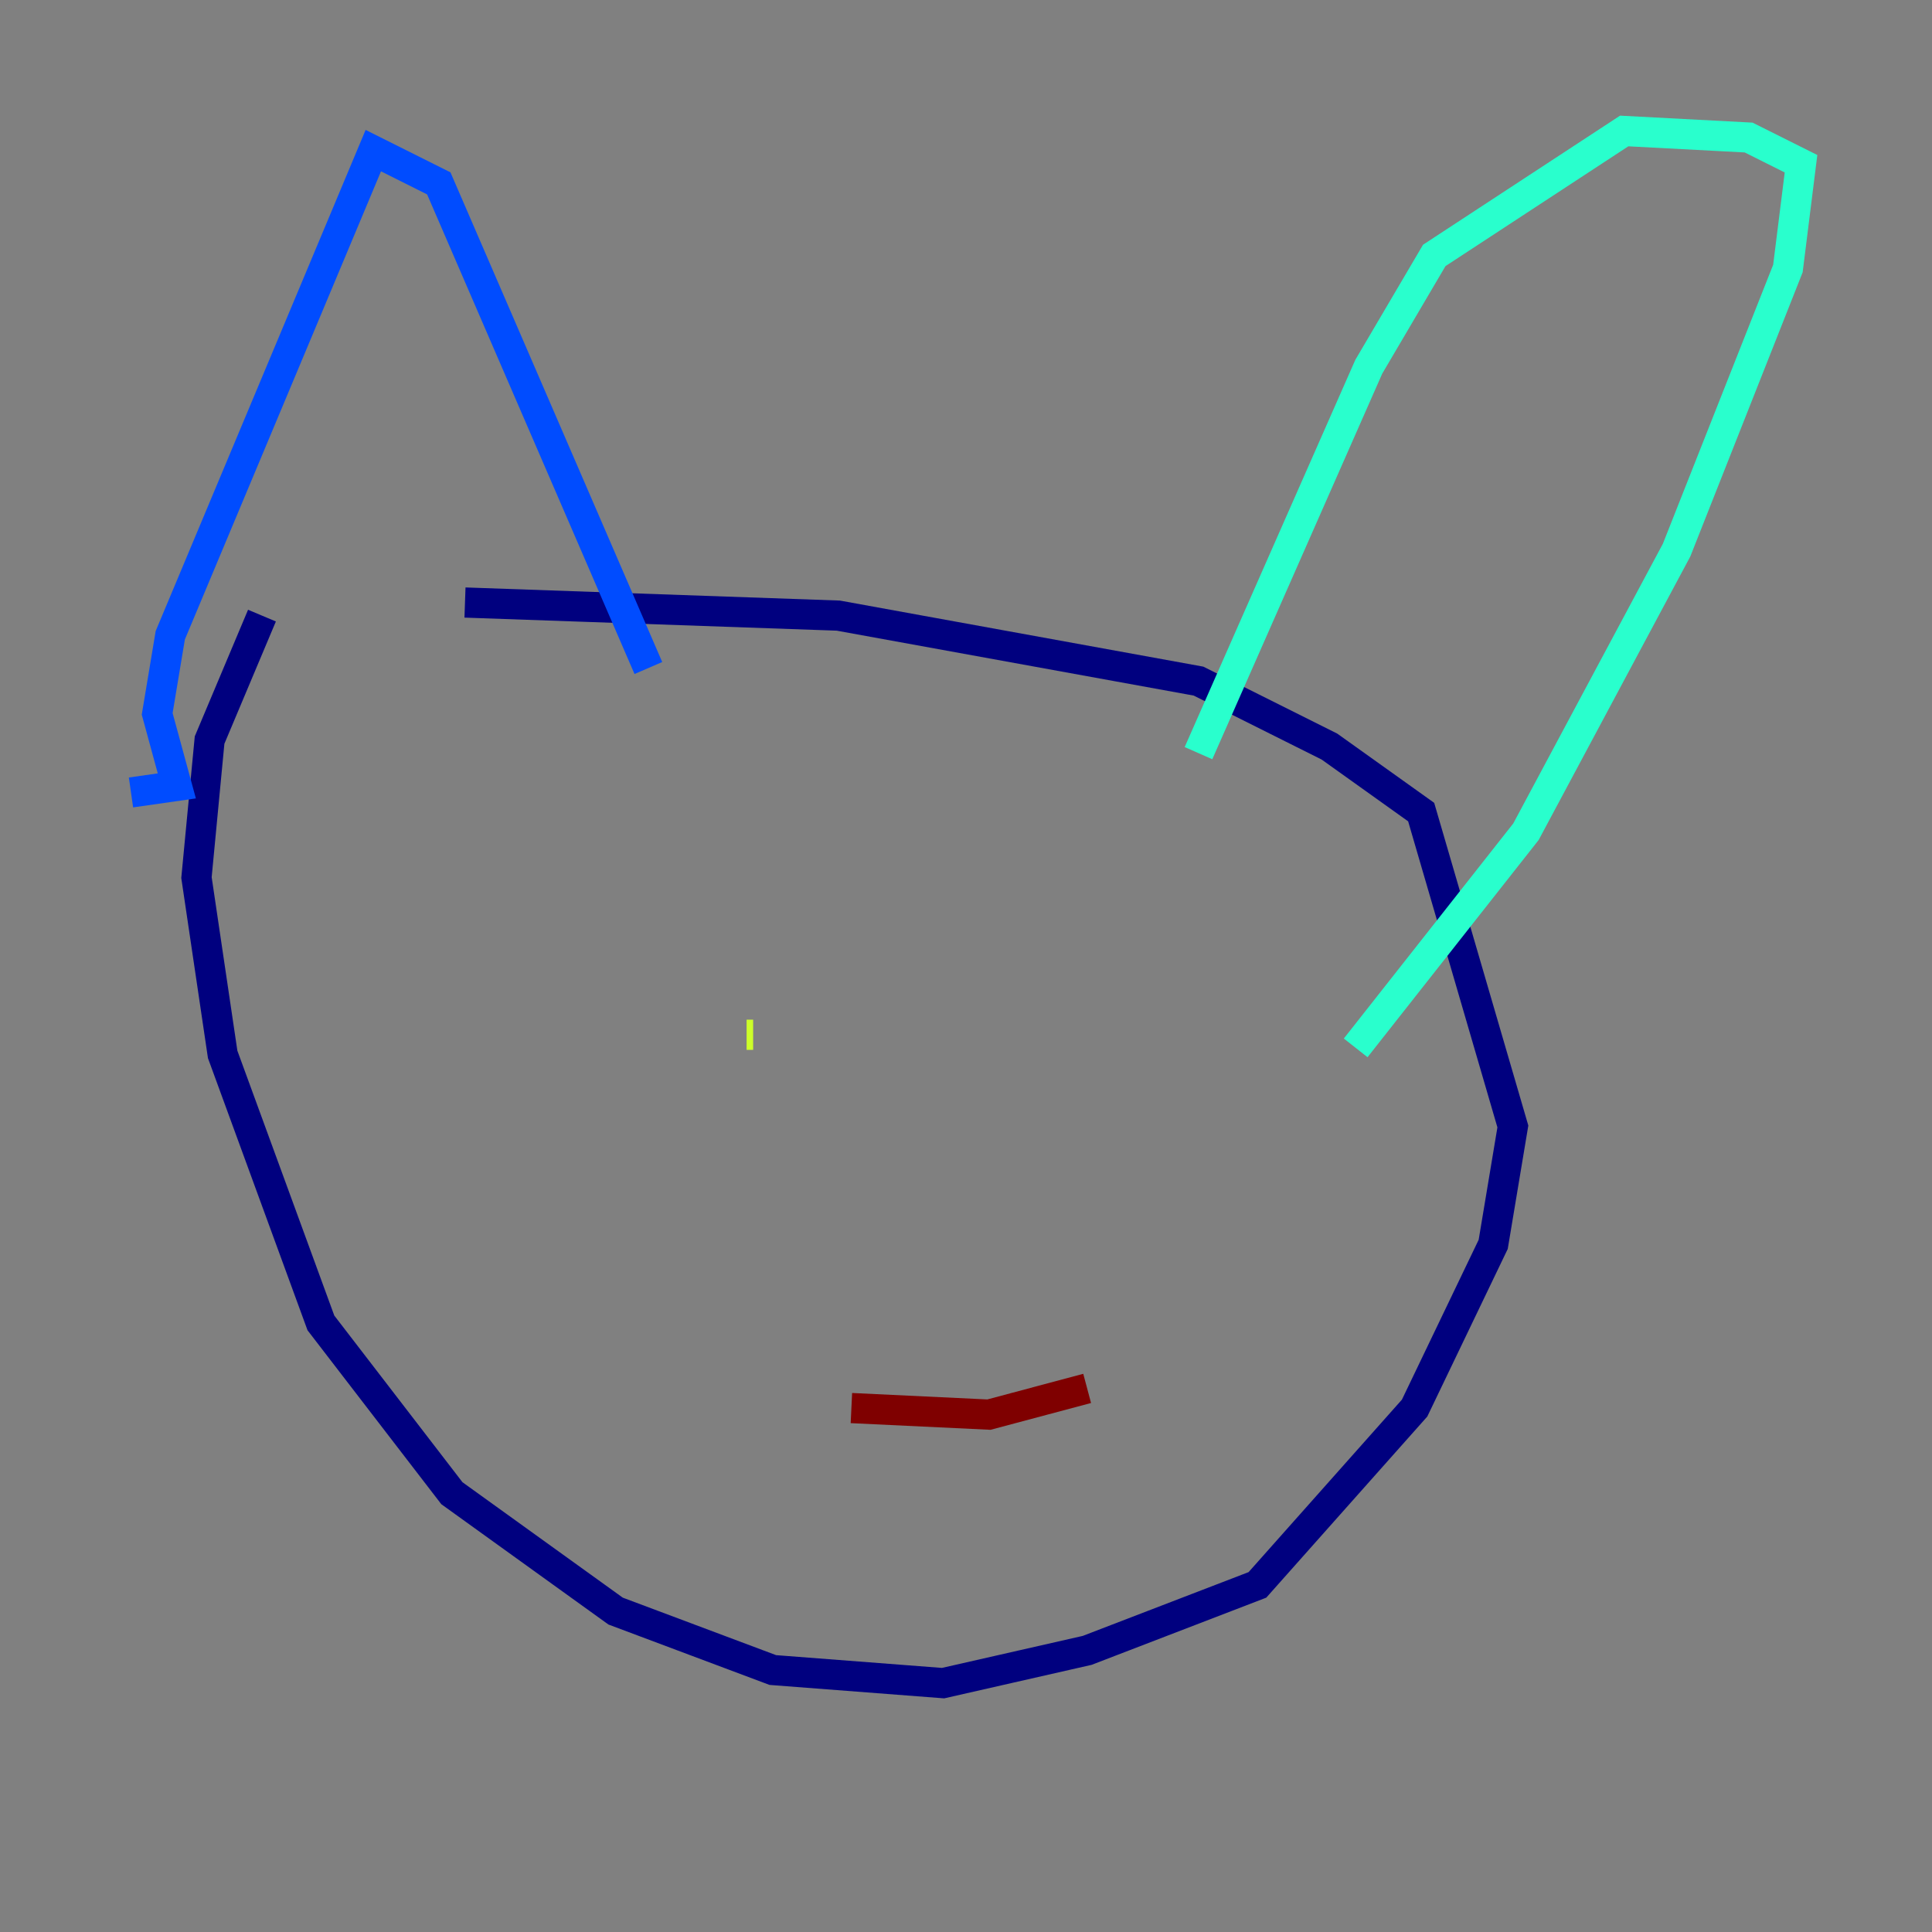 <?xml version="1.0" encoding="utf-8" ?>
<svg baseProfile="tiny" height="128" version="1.2" viewBox="0,0,128,128" width="128" xmlns="http://www.w3.org/2000/svg" xmlns:ev="http://www.w3.org/2001/xml-events" xmlns:xlink="http://www.w3.org/1999/xlink"><rect x="0" y="0" width="128" height="128" fill="#808080" stroke="none"/><defs /><polyline fill="none" points="17.356,40.786 13.885,49.031 13.017,58.142 14.752,69.858 21.261,87.647 29.939,98.929 40.786,106.739 51.2,110.644 62.481,111.512 72.027,109.342 83.308,105.003 93.722,93.288 98.929,82.441 100.231,74.63 94.156,53.803 88.081,49.464 79.403,45.125 55.539,40.786 30.807,39.919" stroke="#00007f" stroke-width="2" /><polyline fill="none" points="8.678,52.502 11.715,52.068 10.414,47.295 11.281,42.088 24.732,9.98 29.071,12.149 42.956,44.258" stroke="#004cff" stroke-width="2" /><polyline fill="none" points="79.403,49.898 90.685,24.298 95.024,16.922 107.607,8.678 115.851,9.112 119.322,10.848 118.454,17.79 111.078,36.447 101.098,55.105 89.817,69.424" stroke="#29ffcd" stroke-width="2" /><polyline fill="none" points="49.898,68.556 49.464,68.556" stroke="#cdff29" stroke-width="2" /><polyline fill="none" points="73.329,69.424 73.329,69.424" stroke="#ff6700" stroke-width="2" /><polyline fill="none" points="56.407,93.288 65.519,93.722 72.027,91.986" stroke="#7f0000" stroke-width="2" /></svg>